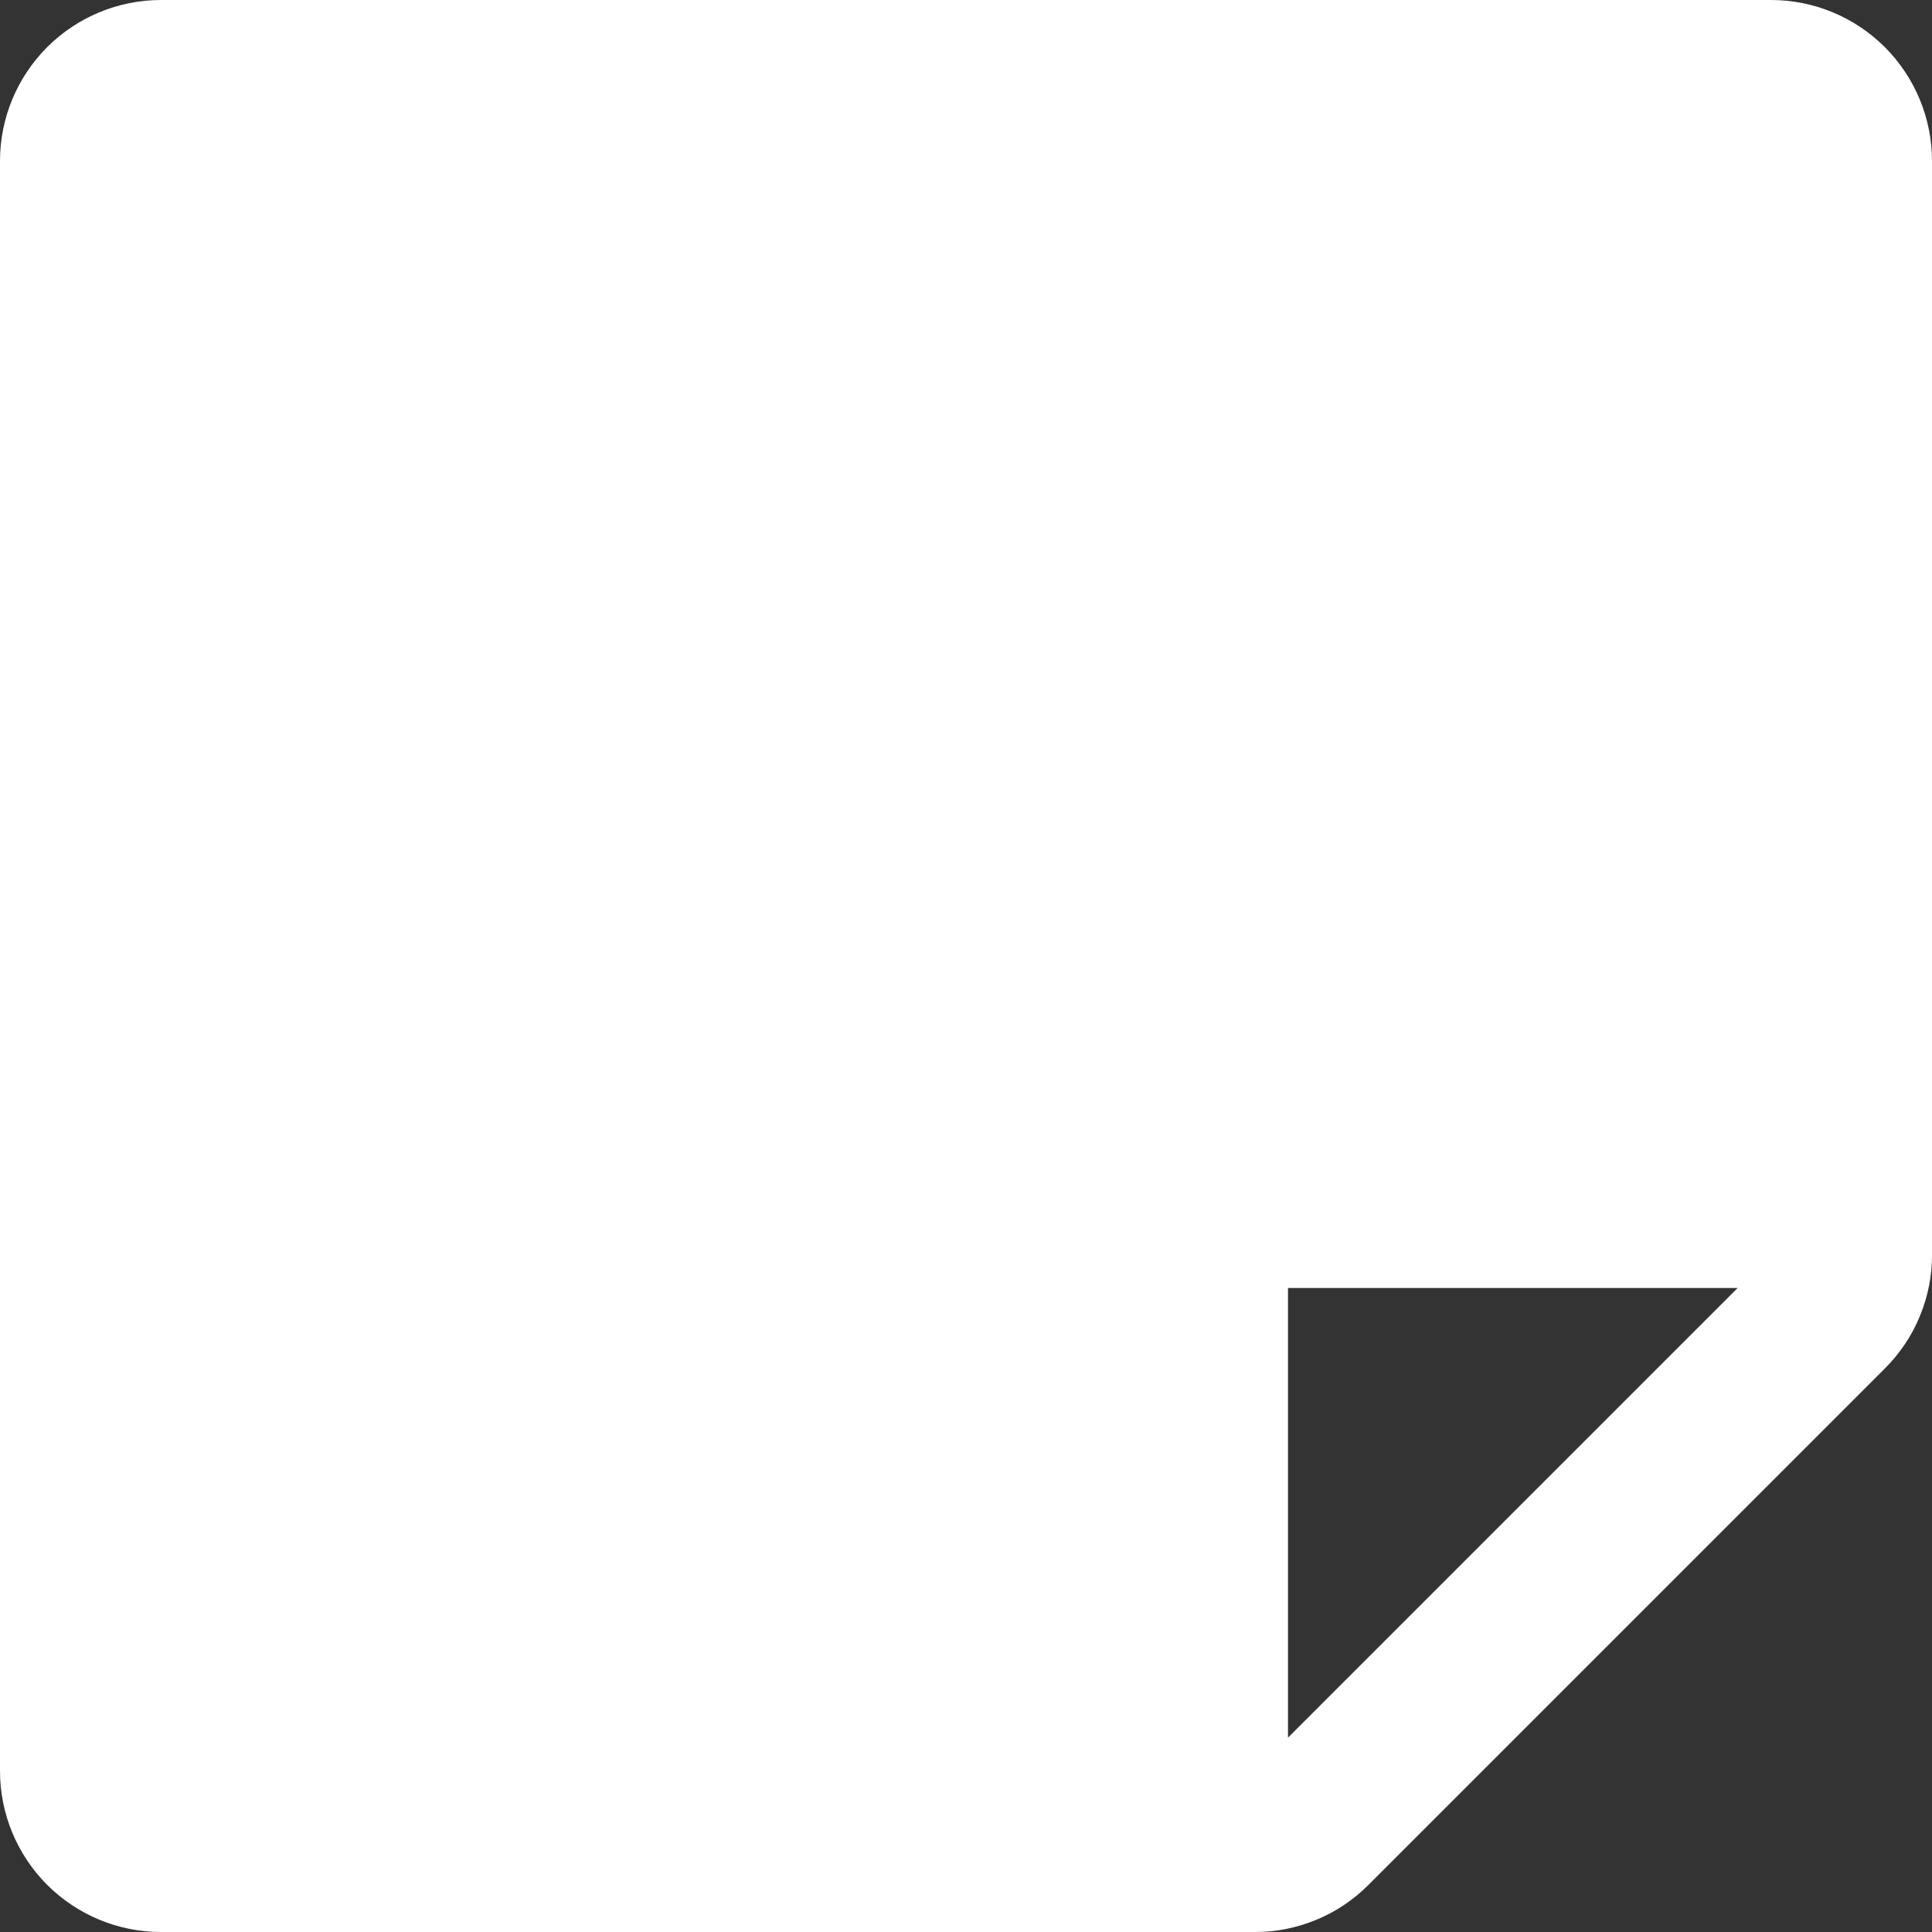 <svg width="15" height="15" viewBox="0 0 15 15" fill="none" xmlns="http://www.w3.org/2000/svg">
<rect x="0" y="0" width="15" height="15" fill="#333333" stroke="none"/>
<path d="M13.75 0H1.25C0.918 0 0.601 0.132 0.366 0.366C0.132 0.601 0 0.918 0 1.25V13.75C0 14.082 0.132 14.399 0.366 14.634C0.601 14.868 0.918 15 1.25 15H9.741C9.906 15.001 10.068 14.968 10.22 14.905C10.372 14.843 10.509 14.75 10.625 14.634L14.634 10.625C14.75 10.509 14.843 10.372 14.905 10.22C14.968 10.068 15.001 9.906 15 9.741V1.25C15 0.918 14.868 0.601 14.634 0.366C14.399 0.132 14.082 0 13.75 0ZM10 13.491V10H13.491L10 13.491Z" fill="white"/>
</svg>
